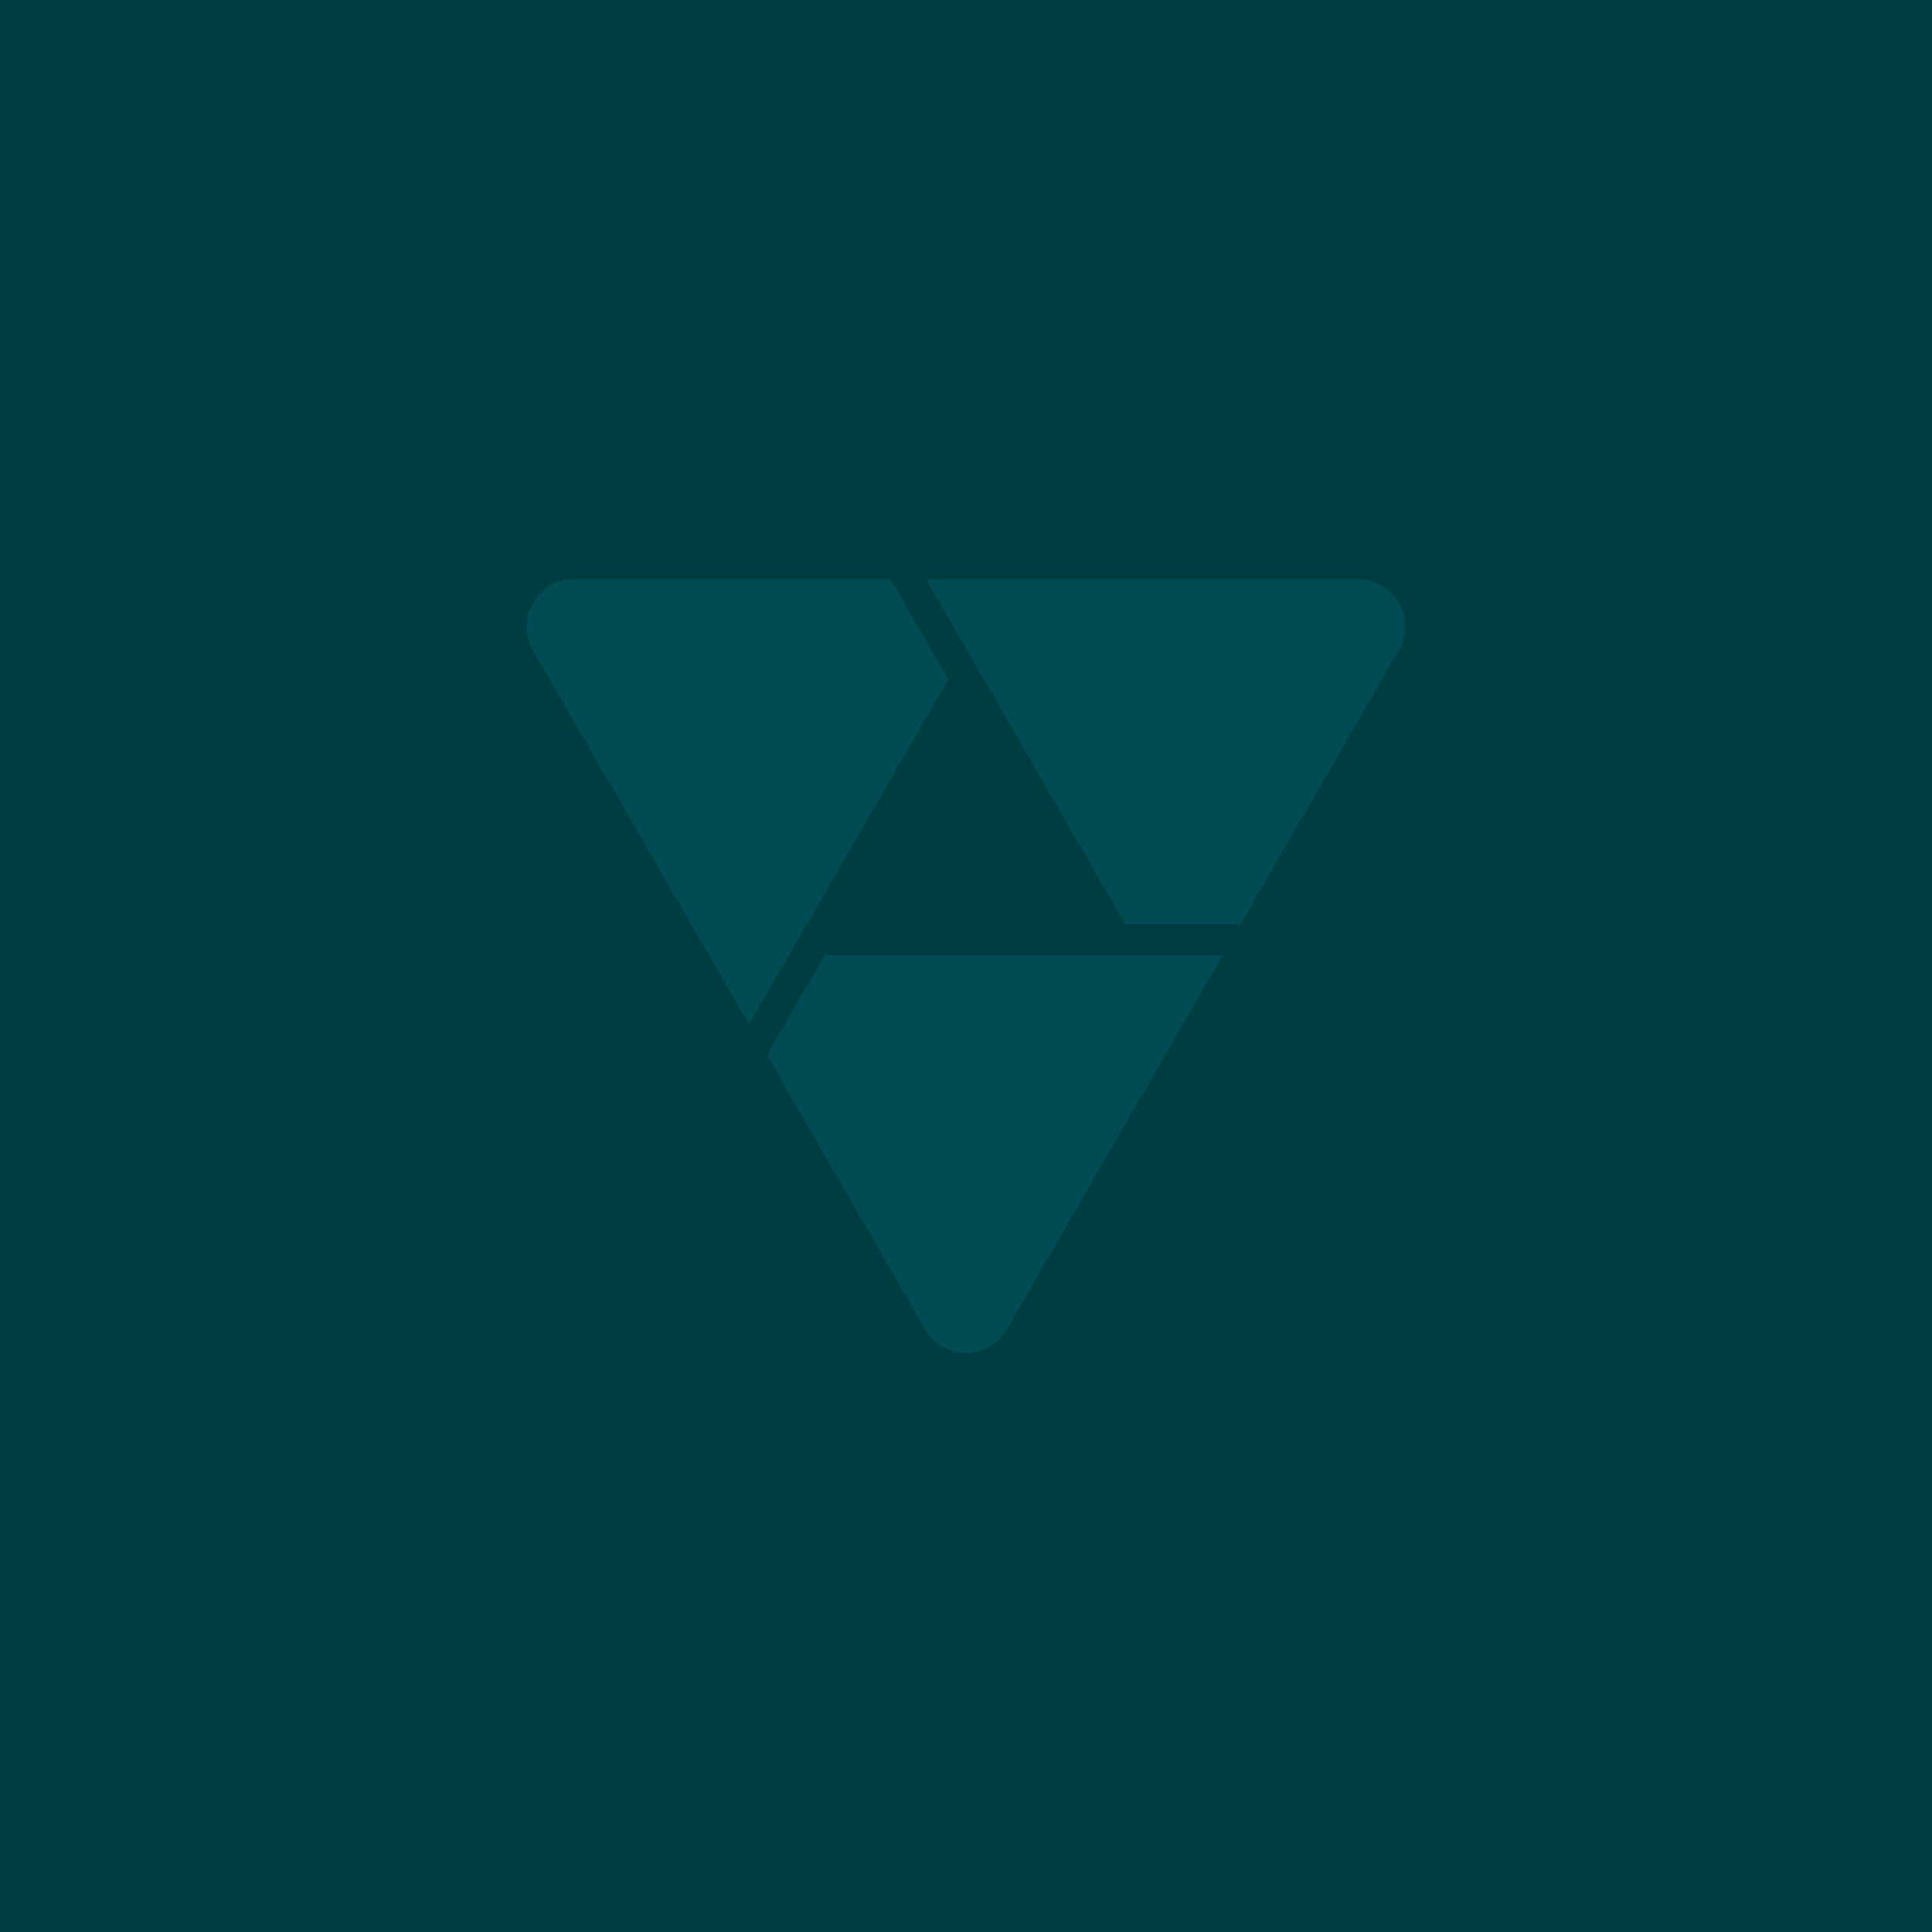 <?xml version="1.0" encoding="UTF-8"?>
<svg id="c" data-name="Layer 1" xmlns="http://www.w3.org/2000/svg" viewBox="0 0 636 636">
  <rect width="636" height="636" style="fill: #003d43;"/>
  <path d="M252.45,347.406l52.638,91.123c1.294,1.922,2.926,3.529,5.039,4.747,2.426,1.423,5.113,2.105,7.808,2.105,5.144,0,10.128-2.579,13.106-7.12l71.501-123.82h-131.053l-19.039,32.965h0Z" style="fill: #004c54; fill-rule: evenodd;"/>
  <path d="M447.825,190.62h-142.975l65.592,113.669h37.949l52.7-91.307c.95-2.004,1.554-4.272,1.554-6.699,0-8.336-6.591-15.135-14.821-15.664h0Z" style="fill: #004c54; fill-rule: evenodd;"/>
  <path d="M293.093,190.62h-105.286c-2.244.184-4.54.844-6.646,2.051-5.013,2.903-7.806,8.177-7.806,13.612,0,2.373.55,4.745,1.638,7.022l71.577,123.918,65.592-113.556-19.069-33.047h0Z" style="fill: #004c54; fill-rule: evenodd;"/>
</svg>